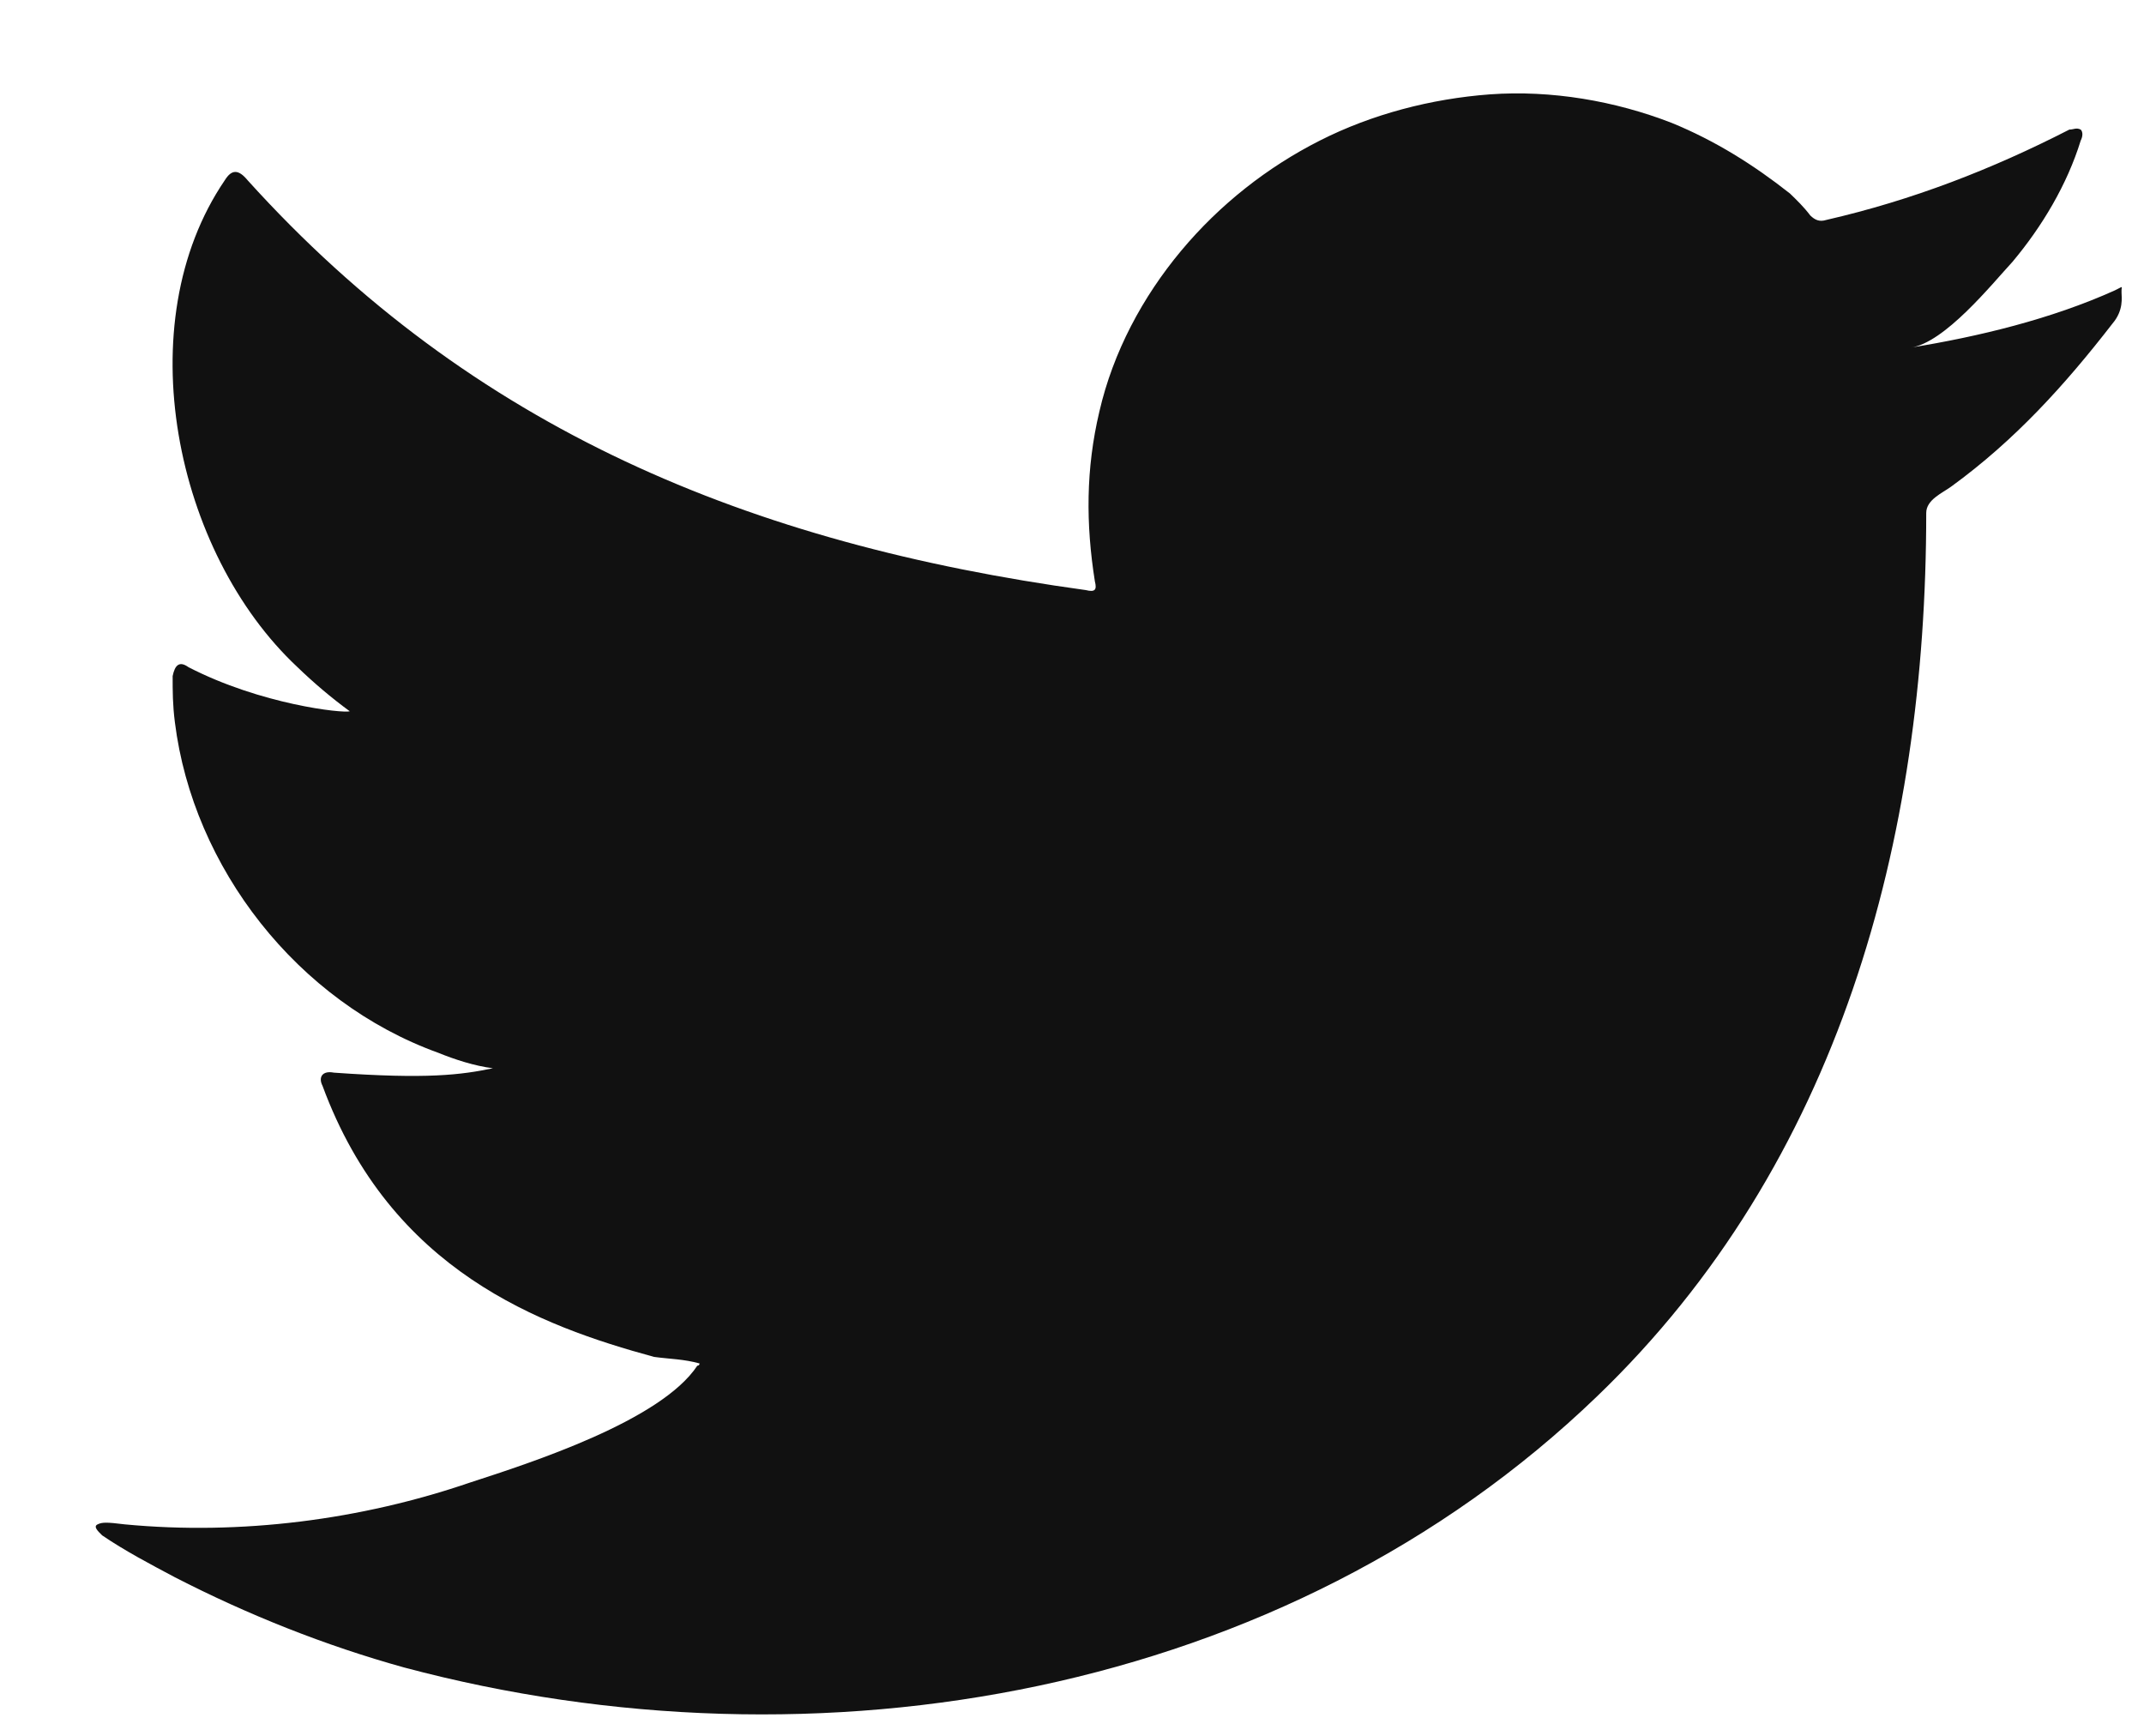 <svg width="21" height="17" viewBox="0 0 21 17" fill="none" xmlns="http://www.w3.org/2000/svg">
<path d="M20.714 2.844C20.091 3.125 19.379 3.297 18.711 3.405C19.045 3.362 19.512 2.78 19.712 2.564C20.002 2.218 20.247 1.808 20.38 1.377C20.402 1.334 20.402 1.291 20.38 1.269C20.335 1.247 20.313 1.269 20.269 1.269C19.512 1.657 18.733 1.96 17.888 2.154C17.821 2.175 17.777 2.154 17.732 2.111C17.666 2.024 17.599 1.96 17.532 1.895C17.176 1.614 16.798 1.377 16.375 1.204C15.819 0.988 15.196 0.881 14.595 0.924C14.017 0.967 13.438 1.118 12.927 1.377C12.415 1.636 11.947 2.003 11.569 2.456C11.191 2.909 10.902 3.449 10.768 4.031C10.635 4.592 10.635 5.132 10.724 5.693C10.746 5.779 10.724 5.801 10.635 5.779C7.342 5.326 4.628 4.204 2.425 1.765C2.336 1.657 2.269 1.657 2.202 1.765C1.246 3.168 1.713 5.412 2.914 6.534C3.07 6.685 3.248 6.836 3.426 6.966C3.359 6.987 2.558 6.901 1.846 6.534C1.757 6.47 1.713 6.513 1.691 6.621C1.691 6.772 1.691 6.901 1.713 7.074C1.891 8.498 2.914 9.814 4.294 10.311C4.45 10.375 4.65 10.44 4.828 10.462C4.516 10.527 4.183 10.57 3.27 10.505C3.159 10.483 3.115 10.548 3.159 10.634C3.827 12.447 5.295 12.986 6.407 13.289C6.563 13.31 6.697 13.31 6.852 13.353C6.852 13.375 6.83 13.375 6.83 13.375C6.474 13.914 5.206 14.324 4.605 14.519C3.537 14.885 2.358 15.037 1.223 14.929C1.045 14.907 1.001 14.907 0.956 14.929C0.912 14.95 0.956 14.993 1.001 15.037C1.223 15.188 1.468 15.317 1.713 15.447C2.425 15.813 3.181 16.115 3.96 16.331C8.009 17.41 12.593 16.612 15.641 13.677C18.022 11.39 18.867 8.217 18.867 5.024C18.867 4.894 19.023 4.83 19.112 4.765C19.735 4.312 20.224 3.772 20.692 3.168C20.803 3.038 20.78 2.909 20.78 2.866V2.844C20.78 2.801 20.803 2.801 20.714 2.844Z" fill="#111111"/>
</svg>
